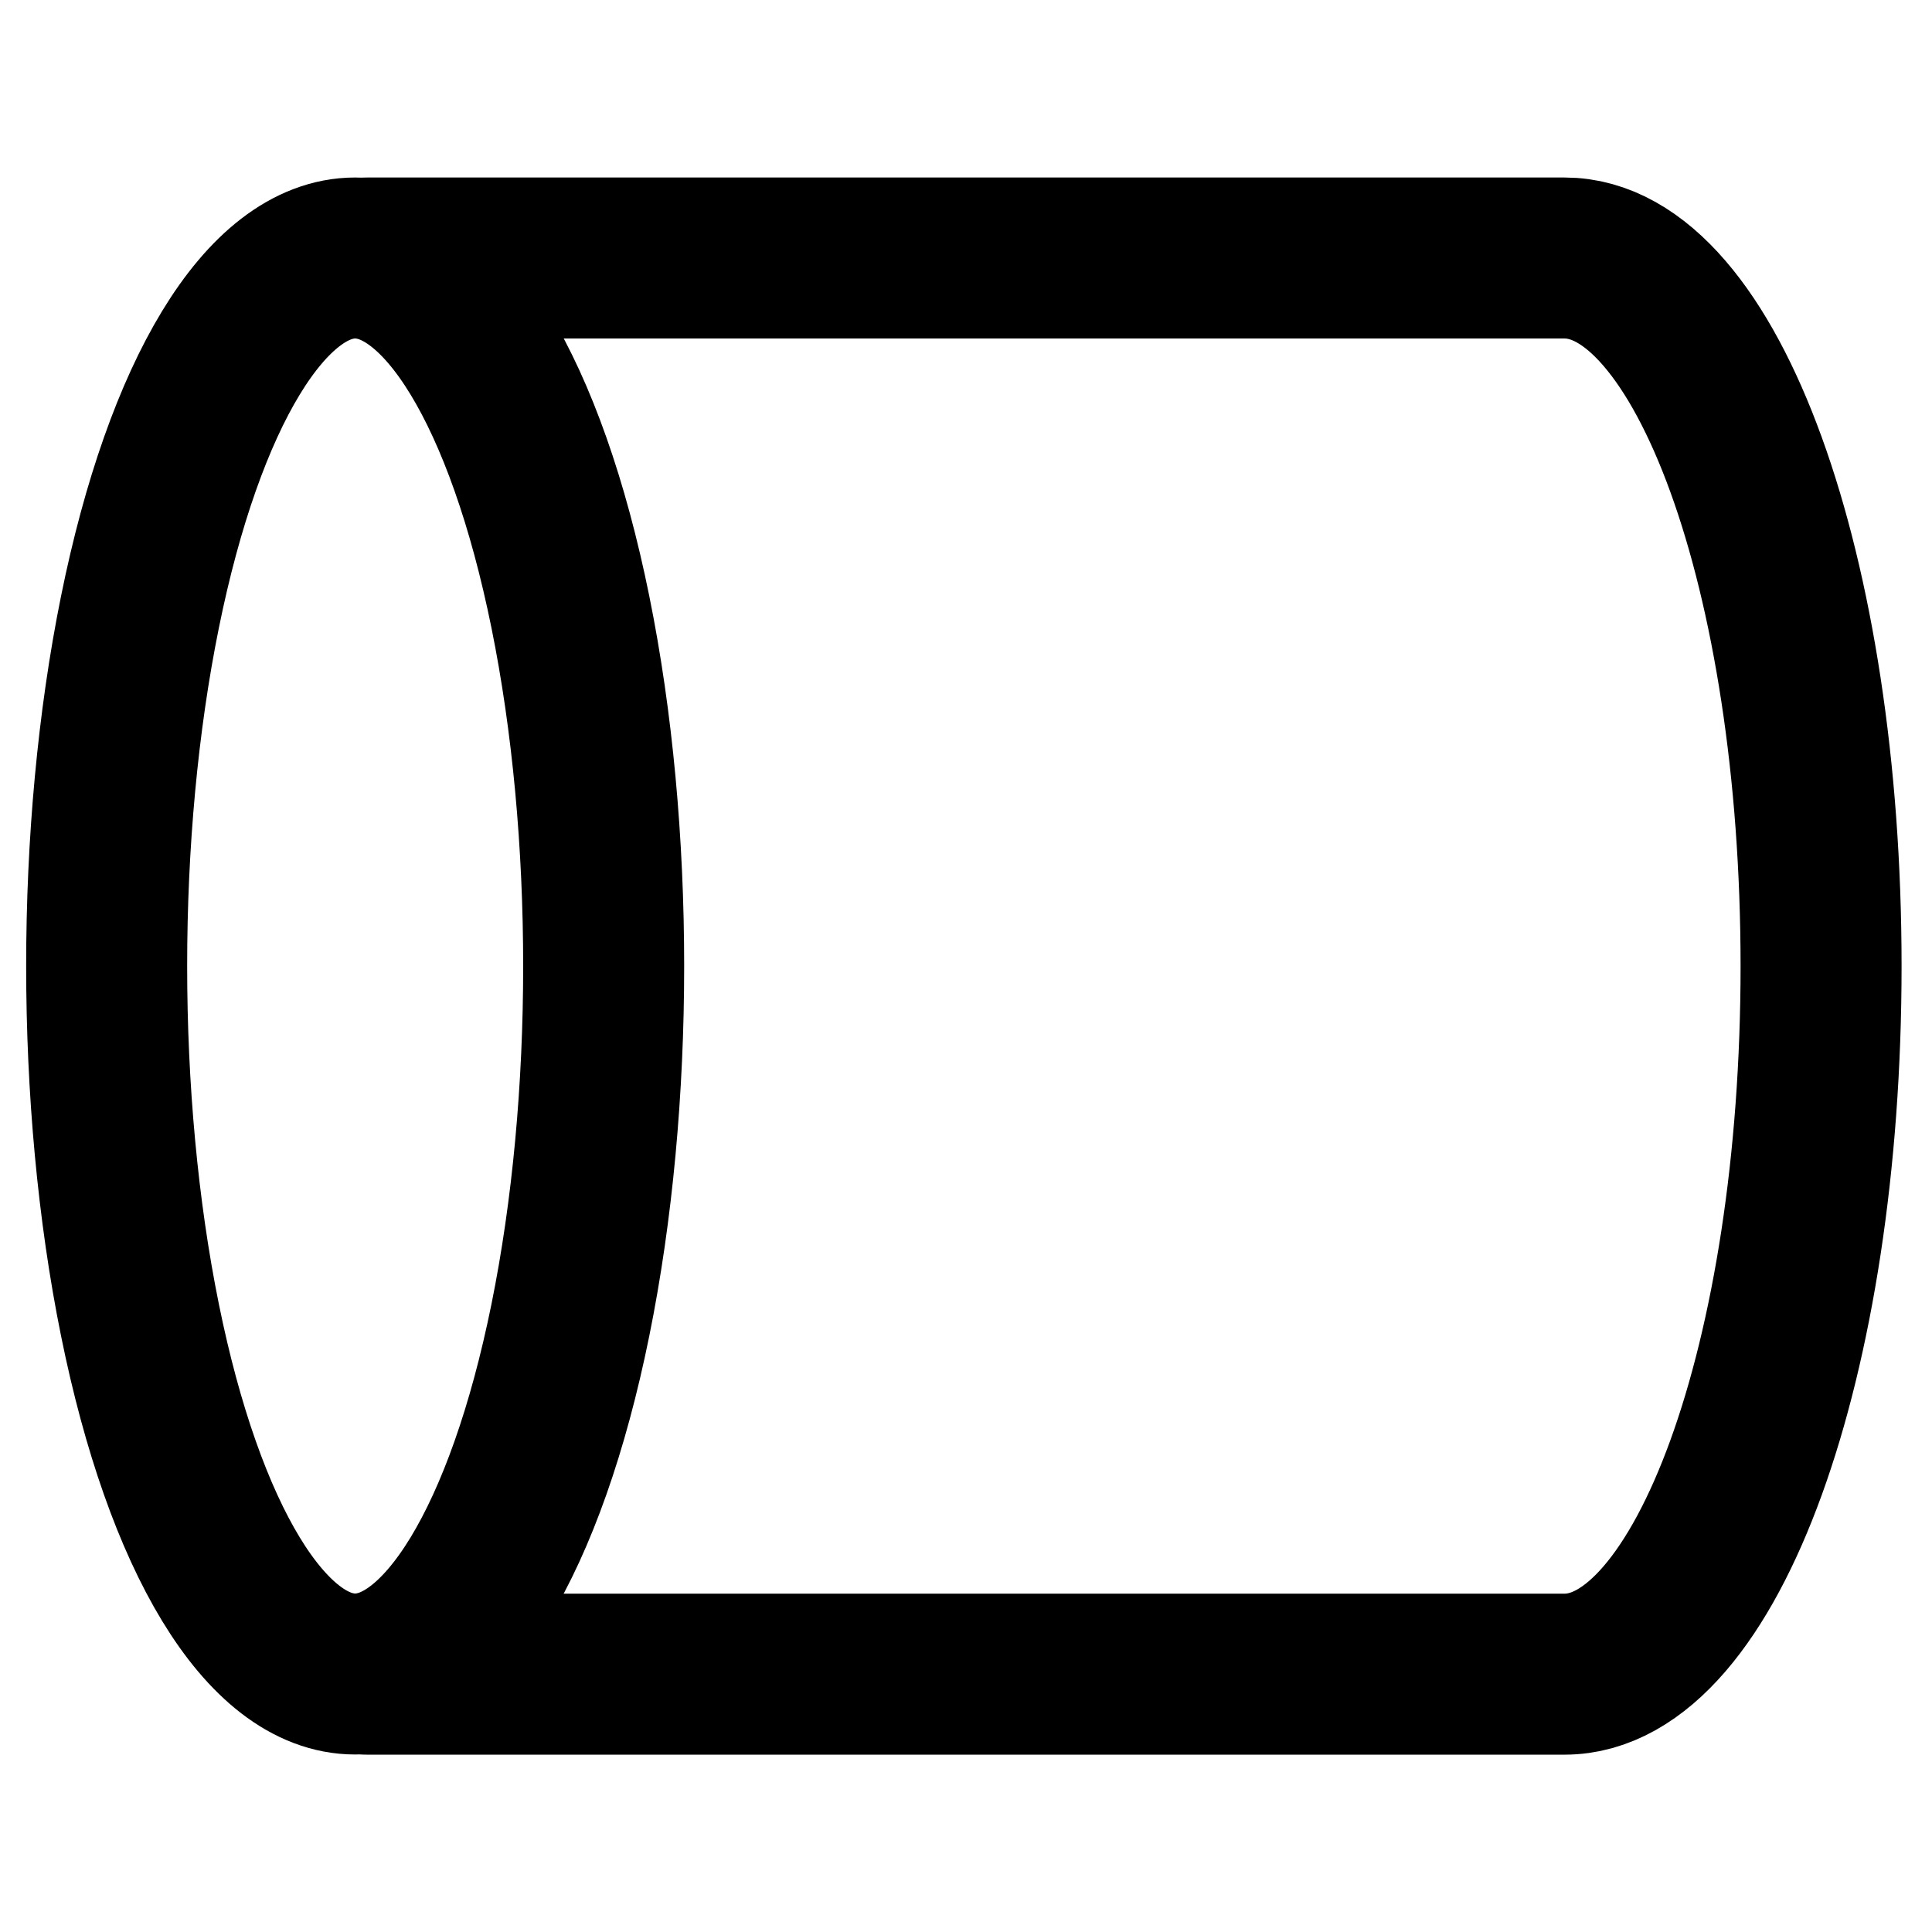 <svg xmlns="http://www.w3.org/2000/svg" width="24" height="24" viewBox="0 0 24 24" fill="none" stroke="currentColor" stroke-width="2" stroke-linecap="round" stroke-linejoin="round" class="feather feather-pipeline"><rect width="100%" height="100%" x="0" y="0" fill="none" stroke="none"/><g><ellipse cx="4.412" cy="12" rx="8.795" ry="3.087" transform="rotate(-90.0 4.412,12) "/><path d="M4.795,2.969 v14.874 c0,1.764 3.909,3.187 8.796,3.187 s8.796,-1.424 8.796,-3.187 V2.969 " transform="rotate(-90.0 13.592,12) "/></g></svg>